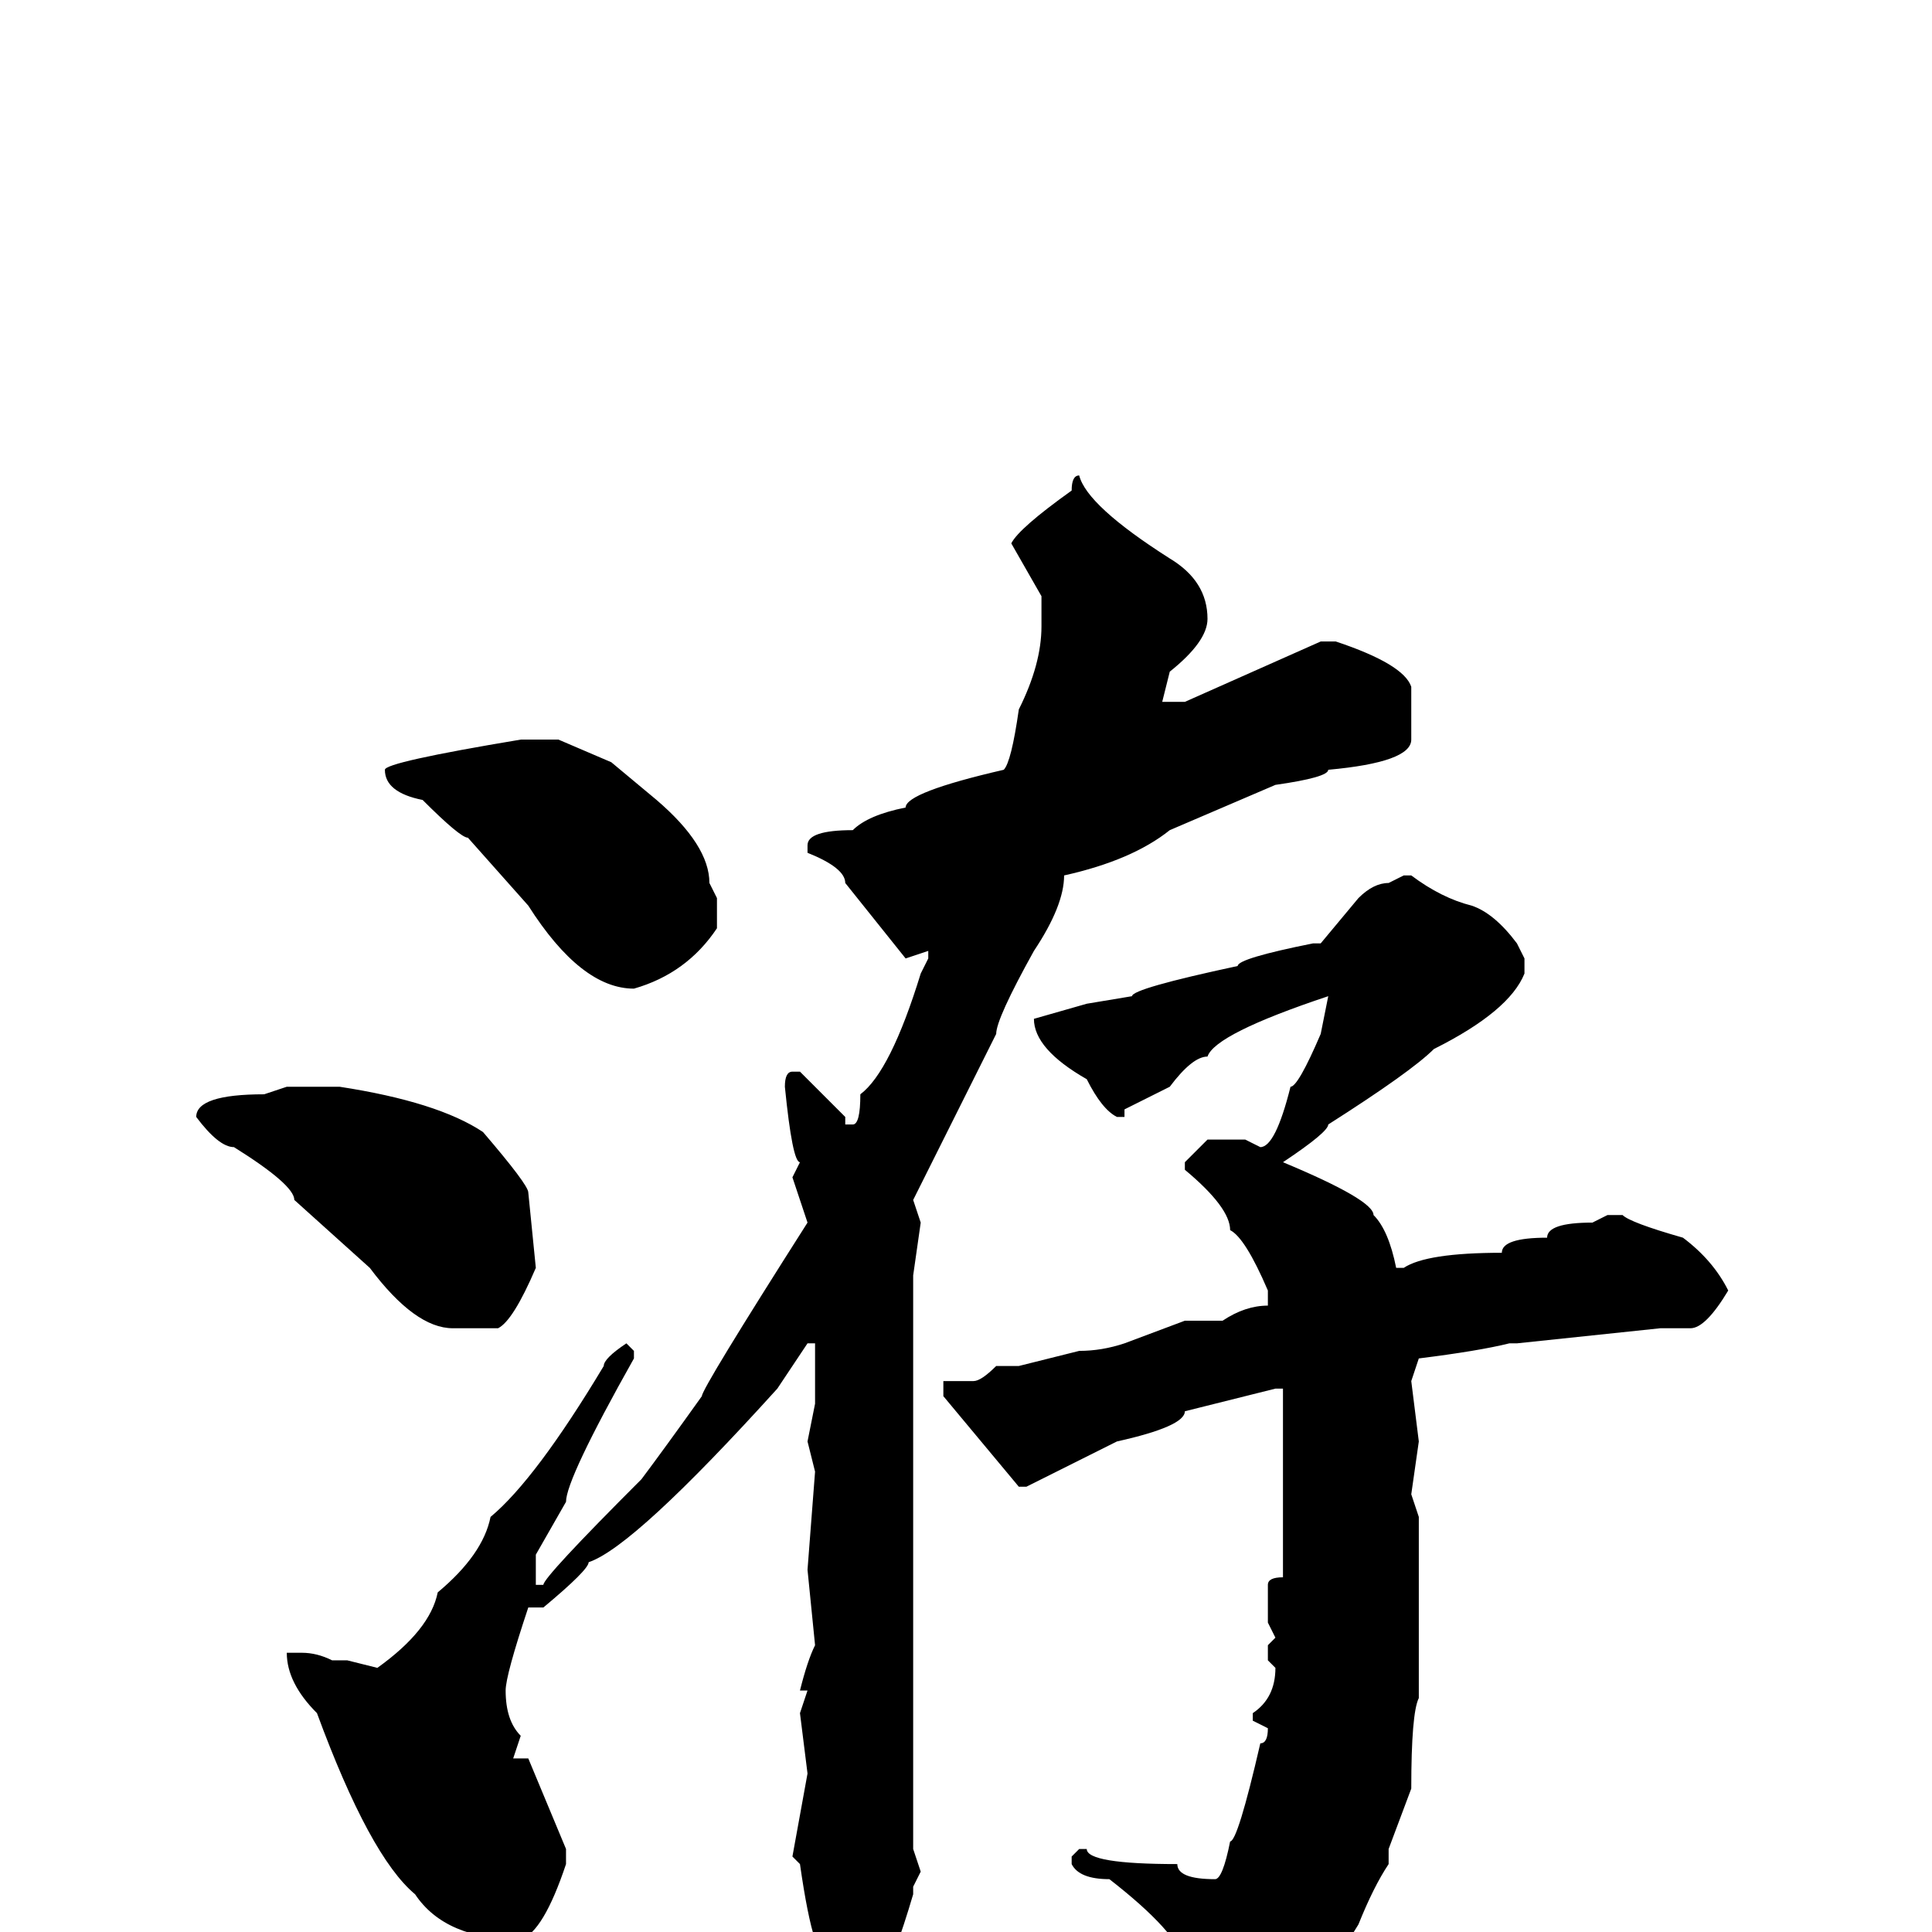 <svg xmlns="http://www.w3.org/2000/svg" viewBox="0 -256 256 256">
	<path fill="#000000" d="M143 -193Q144 -189 155 -182Q160 -179 160 -174Q160 -171 155 -167L154 -163H157L175 -171H177Q186 -168 187 -165V-158Q187 -155 176 -154Q176 -153 169 -152L155 -146Q150 -142 141 -140Q141 -136 137 -130Q132 -121 132 -119L121 -97L122 -94L121 -87V-84V-80V-77V-75V-73V-61V-59V-58V-57V-54V-11L122 -8L121 -6V-5Q116 12 112 12H111Q110 12 108 6V1Q107 -2 106 -9L105 -10L107 -21L106 -29L107 -32H106Q107 -36 108 -38L107 -48L108 -61L107 -65L108 -70V-74V-77V-78H107L103 -72Q84 -51 78 -49Q78 -48 72 -43H70Q67 -34 67 -32Q67 -28 69 -26L68 -23H69H70L75 -11V-9Q72 0 69 1Q59 1 55 -5Q49 -10 42 -29Q38 -33 38 -37H39H40Q42 -37 44 -36H46L50 -35Q57 -40 58 -45Q64 -50 65 -55Q71 -60 80 -75Q80 -76 83 -78L84 -77V-76Q75 -60 75 -57L71 -50V-47V-46H72Q72 -47 85 -60Q88 -64 93 -71Q93 -72 107 -94L105 -100L106 -102Q105 -102 104 -112Q104 -114 105 -114H106L112 -108V-107H113Q114 -107 114 -111Q118 -114 122 -127L123 -129V-130L120 -129L112 -139Q112 -141 107 -143V-144Q107 -146 113 -146Q115 -148 120 -149Q120 -151 133 -154Q134 -155 135 -162Q138 -168 138 -173V-176V-177L134 -184Q135 -186 142 -191Q142 -193 143 -193ZM69 -158H74L81 -155L87 -150Q94 -144 94 -139L95 -137V-133Q91 -127 84 -125Q77 -125 70 -136L62 -145Q61 -145 56 -150Q51 -151 51 -154Q51 -155 69 -158ZM186 -140H187Q191 -137 195 -136Q198 -135 201 -131L202 -129V-127Q200 -122 190 -117Q187 -114 176 -107Q176 -106 170 -102Q182 -97 182 -95Q184 -93 185 -88H186Q189 -90 199 -90Q199 -92 205 -92Q205 -94 211 -94L213 -95H215Q216 -94 223 -92Q227 -89 229 -85Q226 -80 224 -80H220L201 -78H200Q196 -77 188 -76L187 -73L188 -65L187 -58L188 -55V-34V-31Q187 -29 187 -19L184 -11V-9Q182 -6 180 -1Q169 17 164 17Q161 16 161 12Q161 9 157 4Q156 0 147 -7Q143 -7 142 -9V-10L143 -11H144Q144 -9 156 -9Q156 -7 161 -7Q162 -7 163 -12Q164 -12 167 -25Q168 -25 168 -27L166 -28V-29Q169 -31 169 -35L168 -36V-38L169 -39L168 -41V-46Q168 -47 170 -47V-54V-57V-58V-72H169Q165 -71 157 -69Q157 -67 148 -65L136 -59H135L125 -71V-72V-73H129Q130 -73 132 -75H135L143 -77Q146 -77 149 -78L157 -81H162Q165 -83 168 -83V-85Q165 -92 163 -93Q163 -96 157 -101V-102L160 -105H165L167 -104Q169 -104 171 -112Q172 -112 175 -119L176 -124Q161 -119 160 -116Q158 -116 155 -112L149 -109V-108H148Q146 -109 144 -113Q137 -117 137 -121L144 -123L150 -124Q150 -125 164 -128Q164 -129 174 -131H175L180 -137Q182 -139 184 -139ZM38 -112H40H42H44H45Q58 -110 64 -106Q70 -99 70 -98L71 -88Q68 -81 66 -80H60Q55 -80 49 -88L39 -97Q39 -99 31 -104Q29 -104 26 -108Q26 -111 35 -111Z"/>
</svg>
